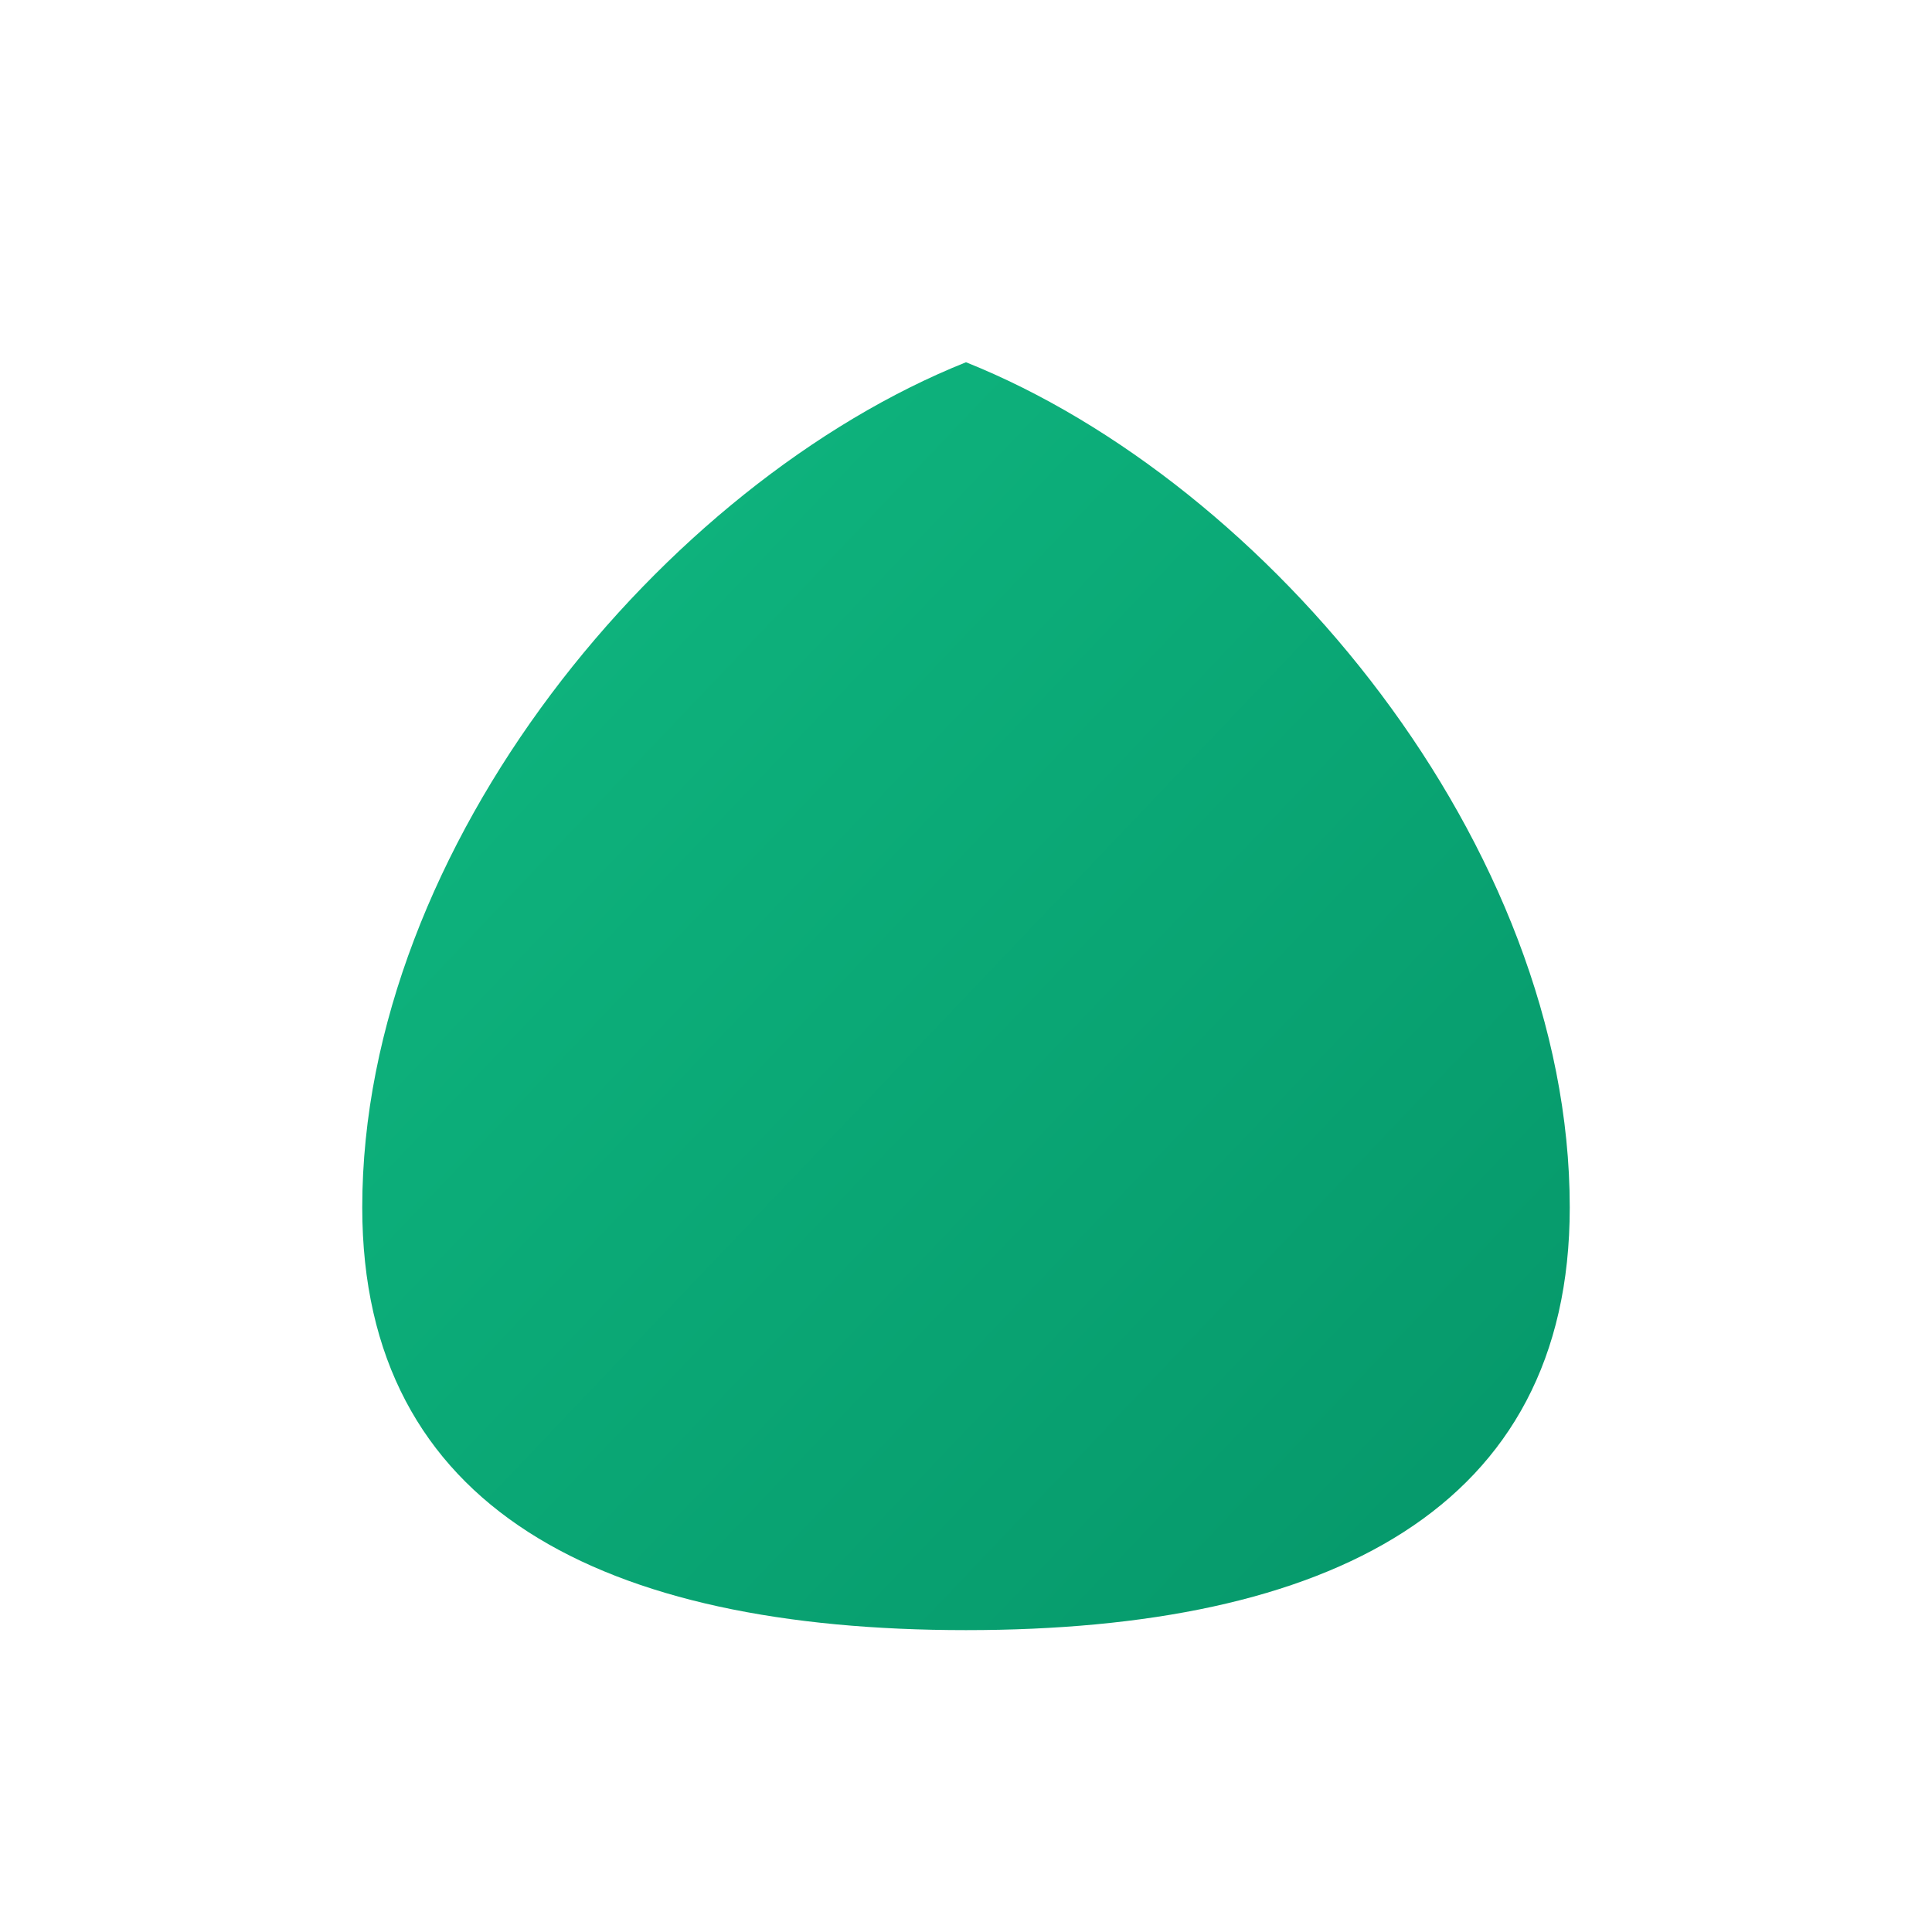 <svg viewBox="0 0 64 64" xmlns="http://www.w3.org/2000/svg">
  <defs><linearGradient id="g" x1="0" y1="0" x2="1" y2="1"><stop offset="0" stop-color="#10b981"/><stop offset="1" stop-color="#059669"/></linearGradient></defs>
  <path d="M12 40c0-12 10-24 20-28 10 4 20 16 20 28 0 10-8 14-20 14S12 50 12 40Z" fill="url(#g)"/>
</svg>
